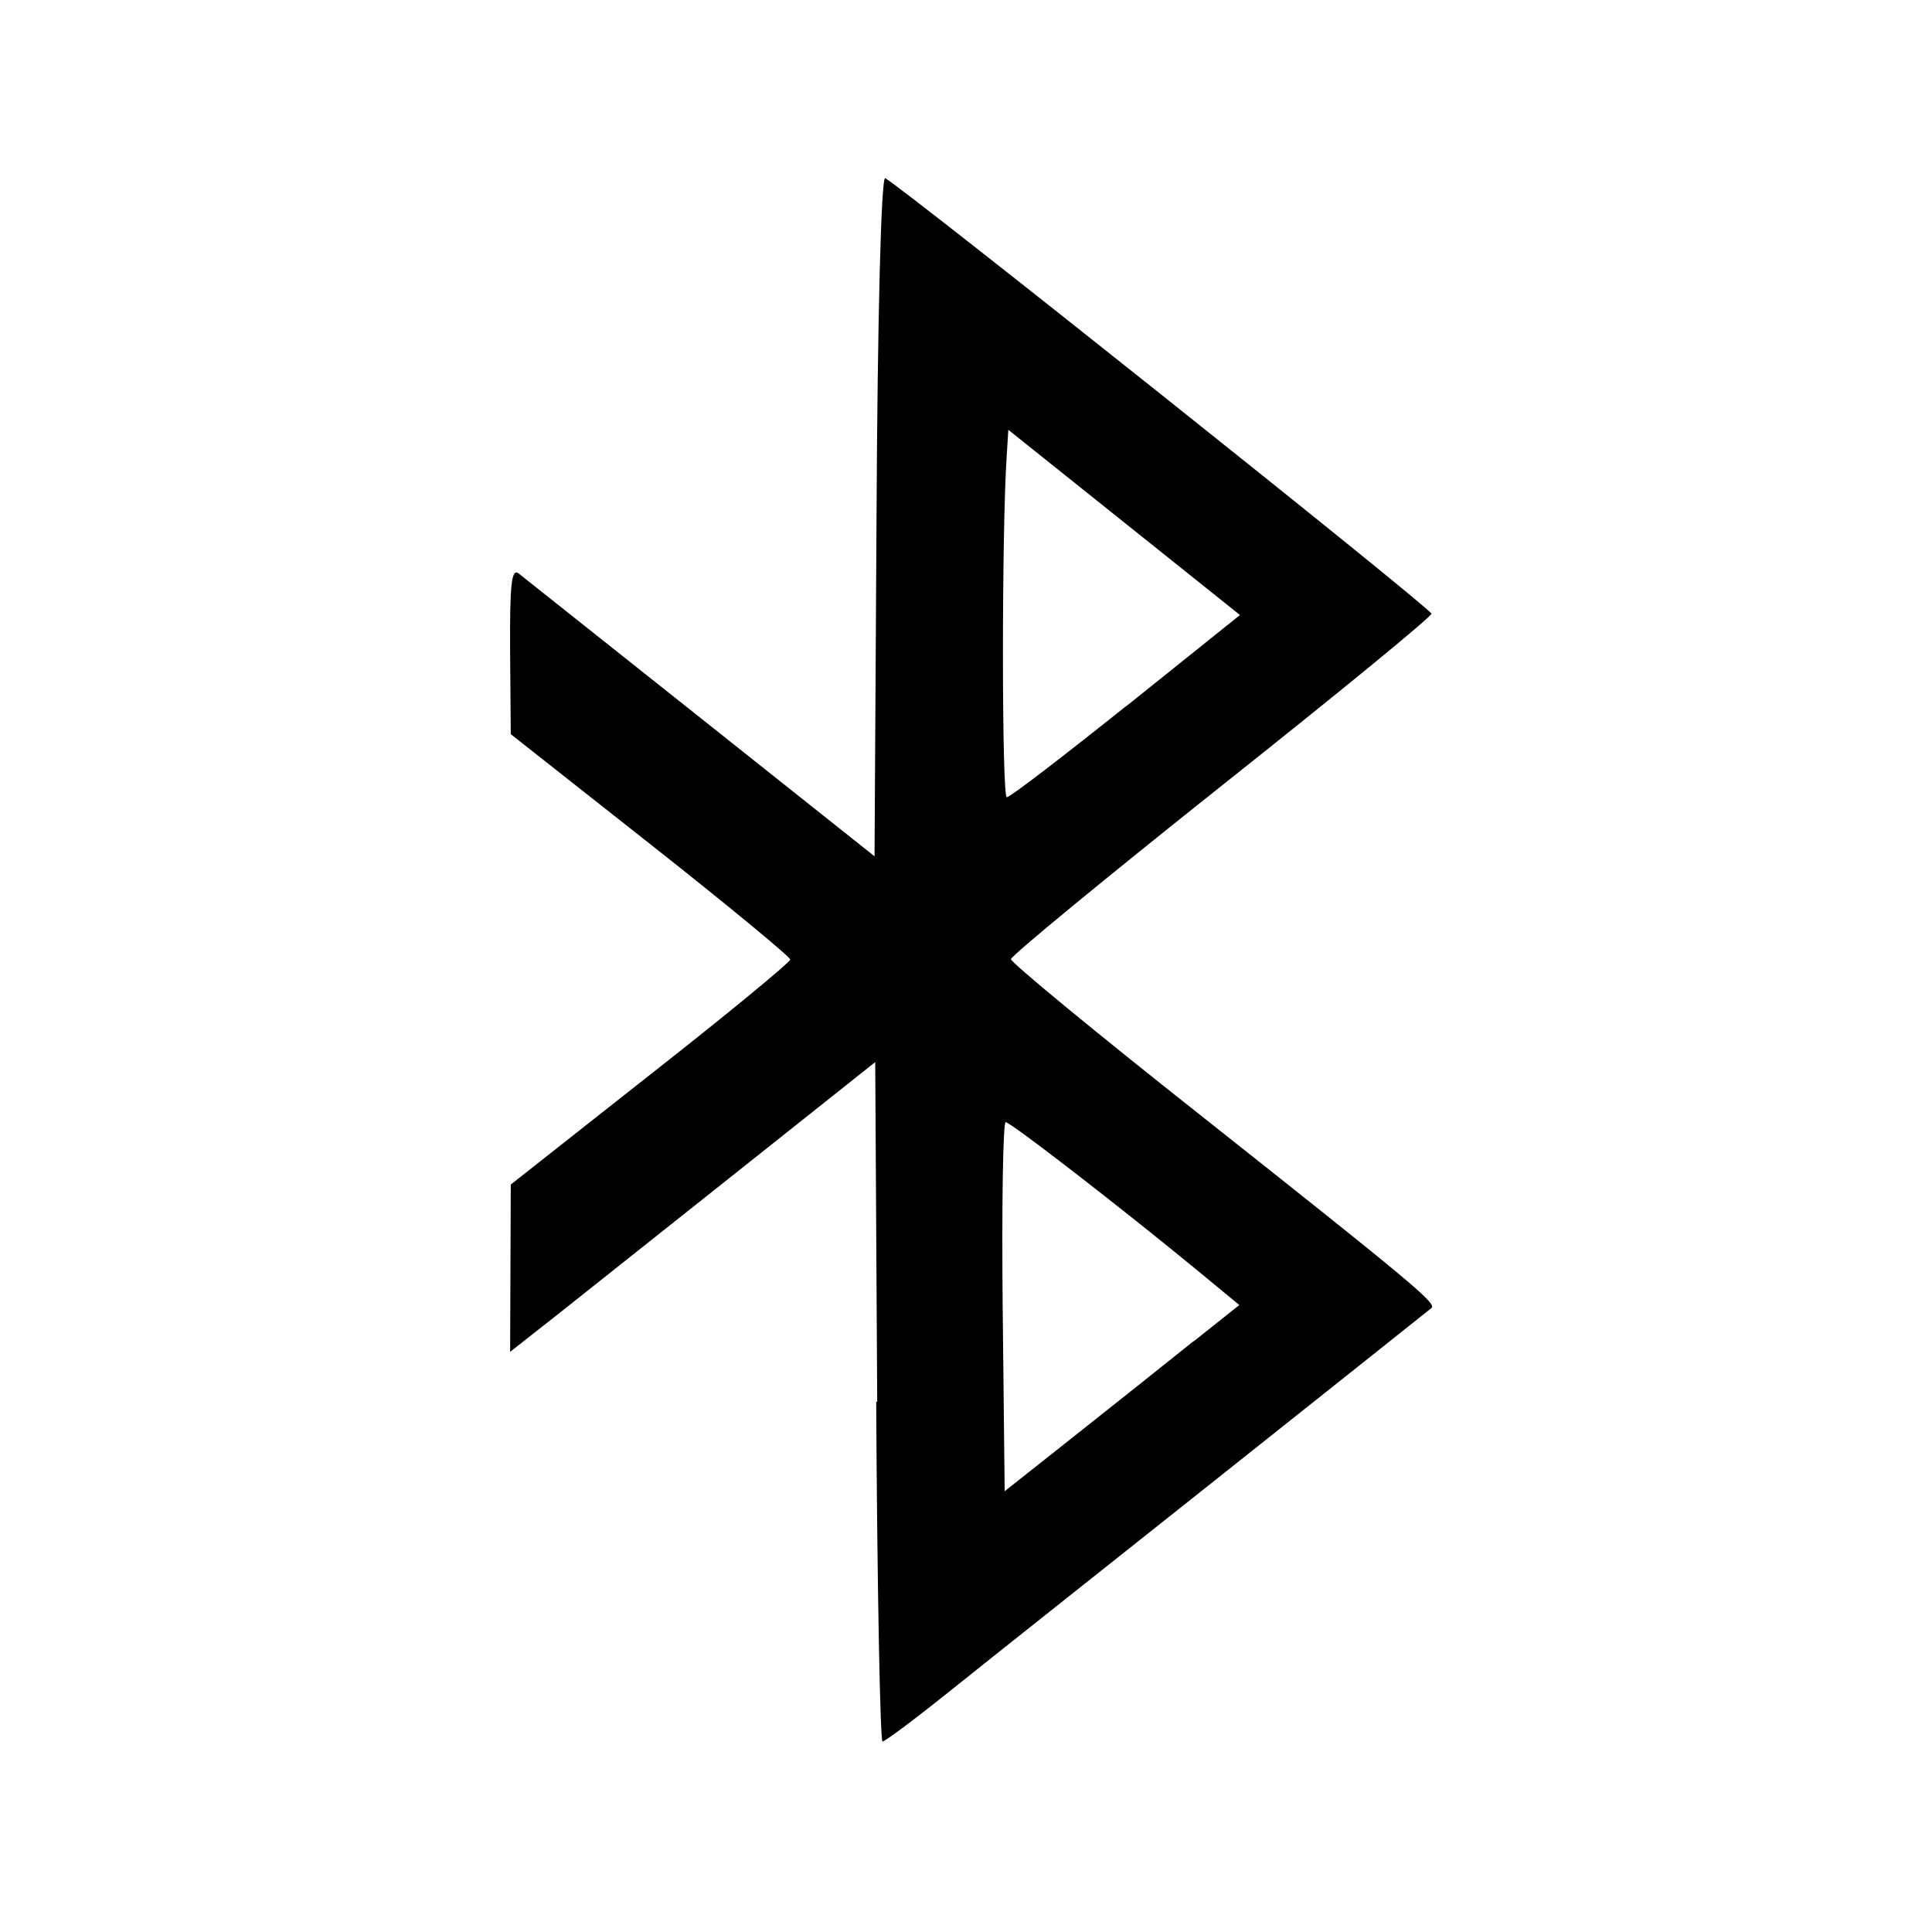 <?xml version="1.0" encoding="UTF-8" standalone="no"?>
<!-- Created with Inkscape (http://www.inkscape.org/) -->

<svg
   xmlns:dc="http://purl.org/dc/elements/1.1/"
   xmlns:cc="http://creativecommons.org/ns#"
   xmlns:rdf="http://www.w3.org/1999/02/22-rdf-syntax-ns#"
   xmlns:svg="http://www.w3.org/2000/svg"
   xmlns="http://www.w3.org/2000/svg"
   xmlns:sodipodi="http://sodipodi.sourceforge.net/DTD/sodipodi-0.dtd"
   xmlns:inkscape="http://www.inkscape.org/namespaces/inkscape"
   width="22"
   height="22"
   viewBox="0 0 5.821 5.821"
   version="1.1"
   id="svg8"
   inkscape:version="0.92.5 (2060ec1f9f, 2020-04-08)"
   sodipodi:docname="bluetooth.svg">
  <defs
     id="defs2" />
  <sodipodi:namedview
     id="base"
     pagecolor="#ffffff"
     bordercolor="#666666"
     borderopacity="1.0"
     inkscape:pageopacity="0.0"
     inkscape:pageshadow="2"
     inkscape:zoom="22.627417"
     inkscape:cx="7.058189"
     inkscape:cy="12.914051"
     inkscape:document-units="px"
     inkscape:current-layer="layer1"
     showgrid="true"
     units="px"
     inkscape:window-width="1400"
     inkscape:window-height="854"
     inkscape:window-x="0"
     inkscape:window-y="22"
     inkscape:window-maximized="1">
    <inkscape:grid
       type="xygrid"
       id="grid1982" />
  </sodipodi:namedview>
  <g
     inkscape:label="Layer 1"
     inkscape:groupmode="layer"
     id="layer1"
     transform="translate(0,-291.179)">
    <path
       style="fill:#000000;stroke-width:0.022"
       d="m 2.643,295.403 -0.006,-1.024 -0.4,0.318 c -0.22,0.175 -0.468,0.372 -0.55,0.437 l -0.15,0.118 9.62e-4,-0.252 9.621e-4,-0.252 0.421,-0.332 c 0.232,-0.182 0.421,-0.338 0.421,-0.346 0,-0.008 -0.189,-0.164 -0.421,-0.347 l -0.421,-0.332 -0.002,-0.253 c -0.001,-0.199 0.004,-0.248 0.026,-0.231 0.015,0.012 0.263,0.209 0.55,0.437 l 0.522,0.415 0.006,-1.025 c 0.003,-0.601 0.014,-1.022 0.026,-1.018 0.035,0.013 1.645,1.296 1.646,1.312 4.957e-4,0.009 -0.284,0.242 -0.633,0.519 -0.348,0.277 -0.634,0.512 -0.634,0.522 0,0.01 0.257,0.222 0.571,0.47 0.64,0.507 0.712,0.567 0.696,0.581 -0.006,0.005 -0.286,0.228 -0.622,0.495 -0.336,0.267 -0.703,0.558 -0.815,0.648 -0.112,0.09 -0.209,0.163 -0.217,0.163 -0.007,0 -0.016,-0.461 -0.019,-1.024 z m 0.954,-0.183 0.137,-0.109 -0.126,-0.104 c -0.231,-0.19 -0.563,-0.447 -0.578,-0.447 -0.008,-10e-6 -0.012,0.25 -0.009,0.556 l 0.006,0.556 0.216,-0.171 c 0.119,-0.094 0.278,-0.221 0.353,-0.281 z m -0.204,-1.913 0.343,-0.275 -0.349,-0.279 -0.349,-0.279 -0.005,0.081 c -0.015,0.223 -0.015,1.026 4.705e-4,1.026 0.01,-2e-5 0.171,-0.124 0.36,-0.275 z"
       id="path825"
       inkscape:connector-curvature="0"
       sodipodi:nodetypes="ccscccccsccccscscccsscscsccccccscccccccsccc" />
  </g>
</svg>
